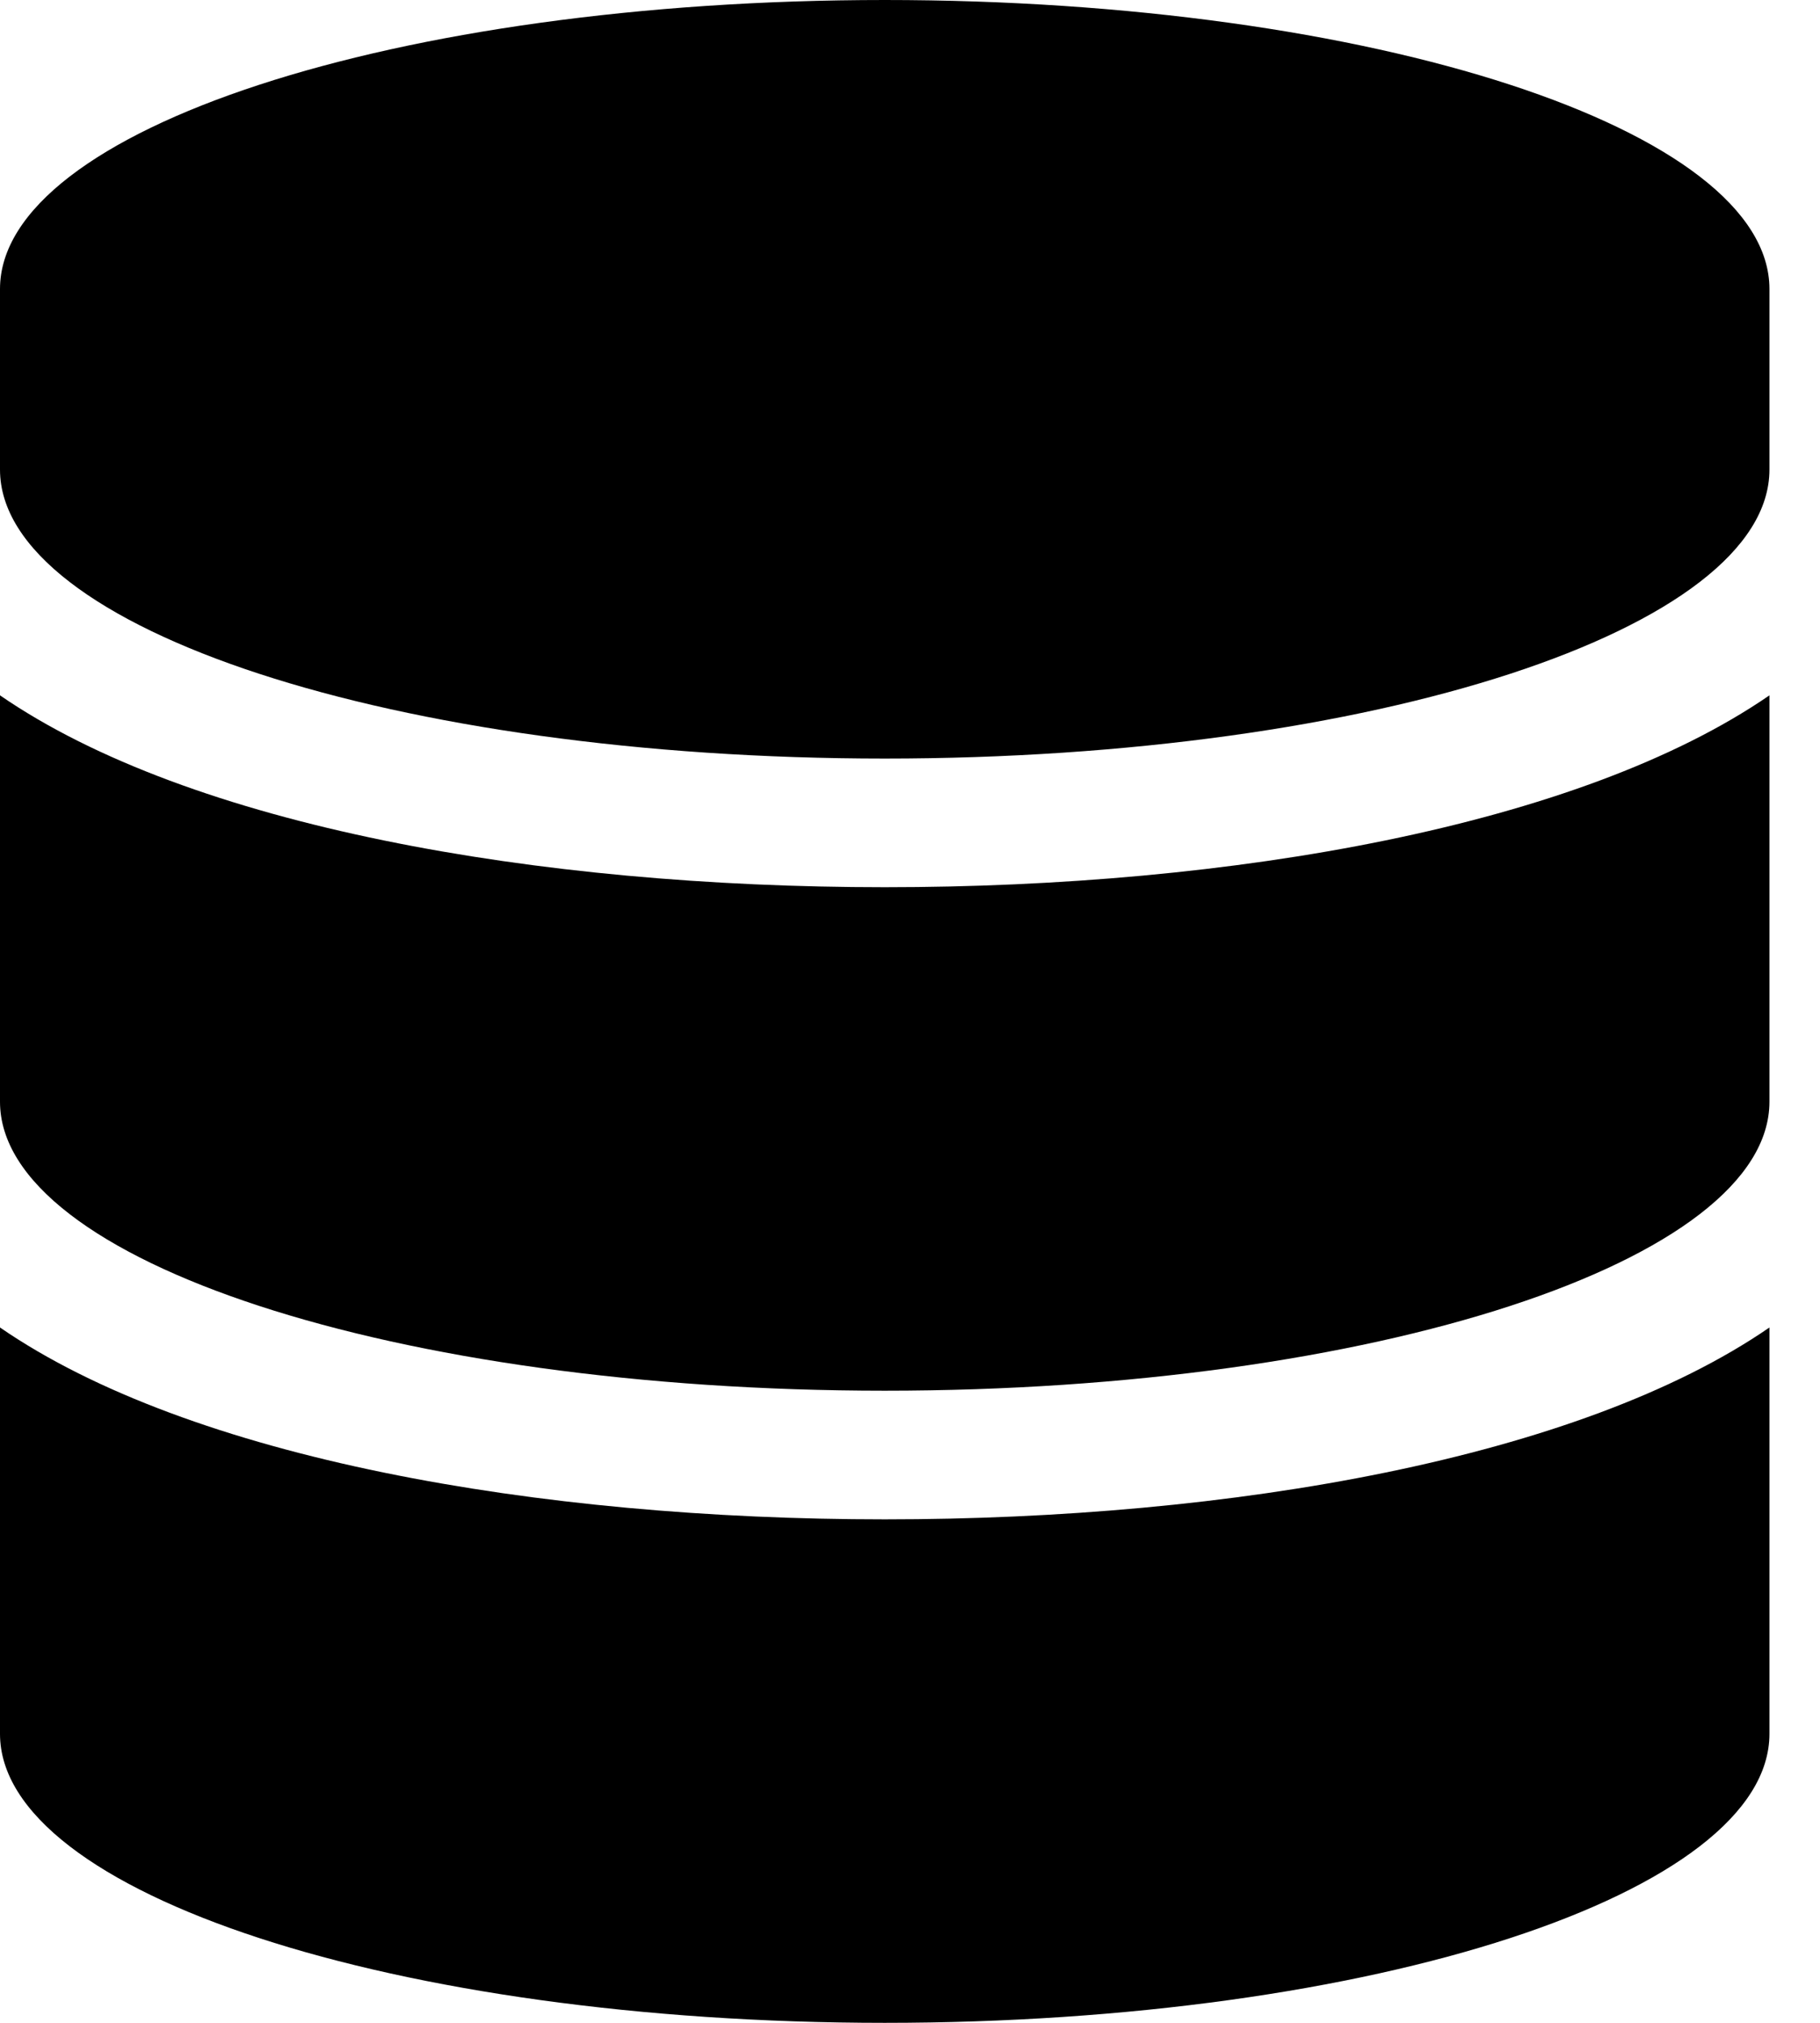 <!-- Generated by IcoMoon.io -->
<svg version="1.1" xmlns="http://www.w3.org/2000/svg" width="18" height="20" viewBox="0 0 18 20">
<title>database</title>
<path d="M17.5 2.857v1.786c0 1.574-3.919 2.857-8.75 2.857s-8.75-1.283-8.75-2.857v-1.786c0-1.574 3.919-2.857 8.75-2.857s8.75 1.283 8.75 2.857zM17.5 6.875v4.018c0 1.574-3.919 2.857-8.75 2.857s-8.75-1.283-8.75-2.857v-4.018c1.88 1.295 5.321 1.897 8.75 1.897s6.87-0.603 8.75-1.897zM17.5 13.125v4.018c0 1.574-3.919 2.857-8.75 2.857s-8.75-1.283-8.75-2.857v-4.018c1.88 1.295 5.321 1.897 8.75 1.897s6.87-0.603 8.75-1.897z"></path>
</svg>
